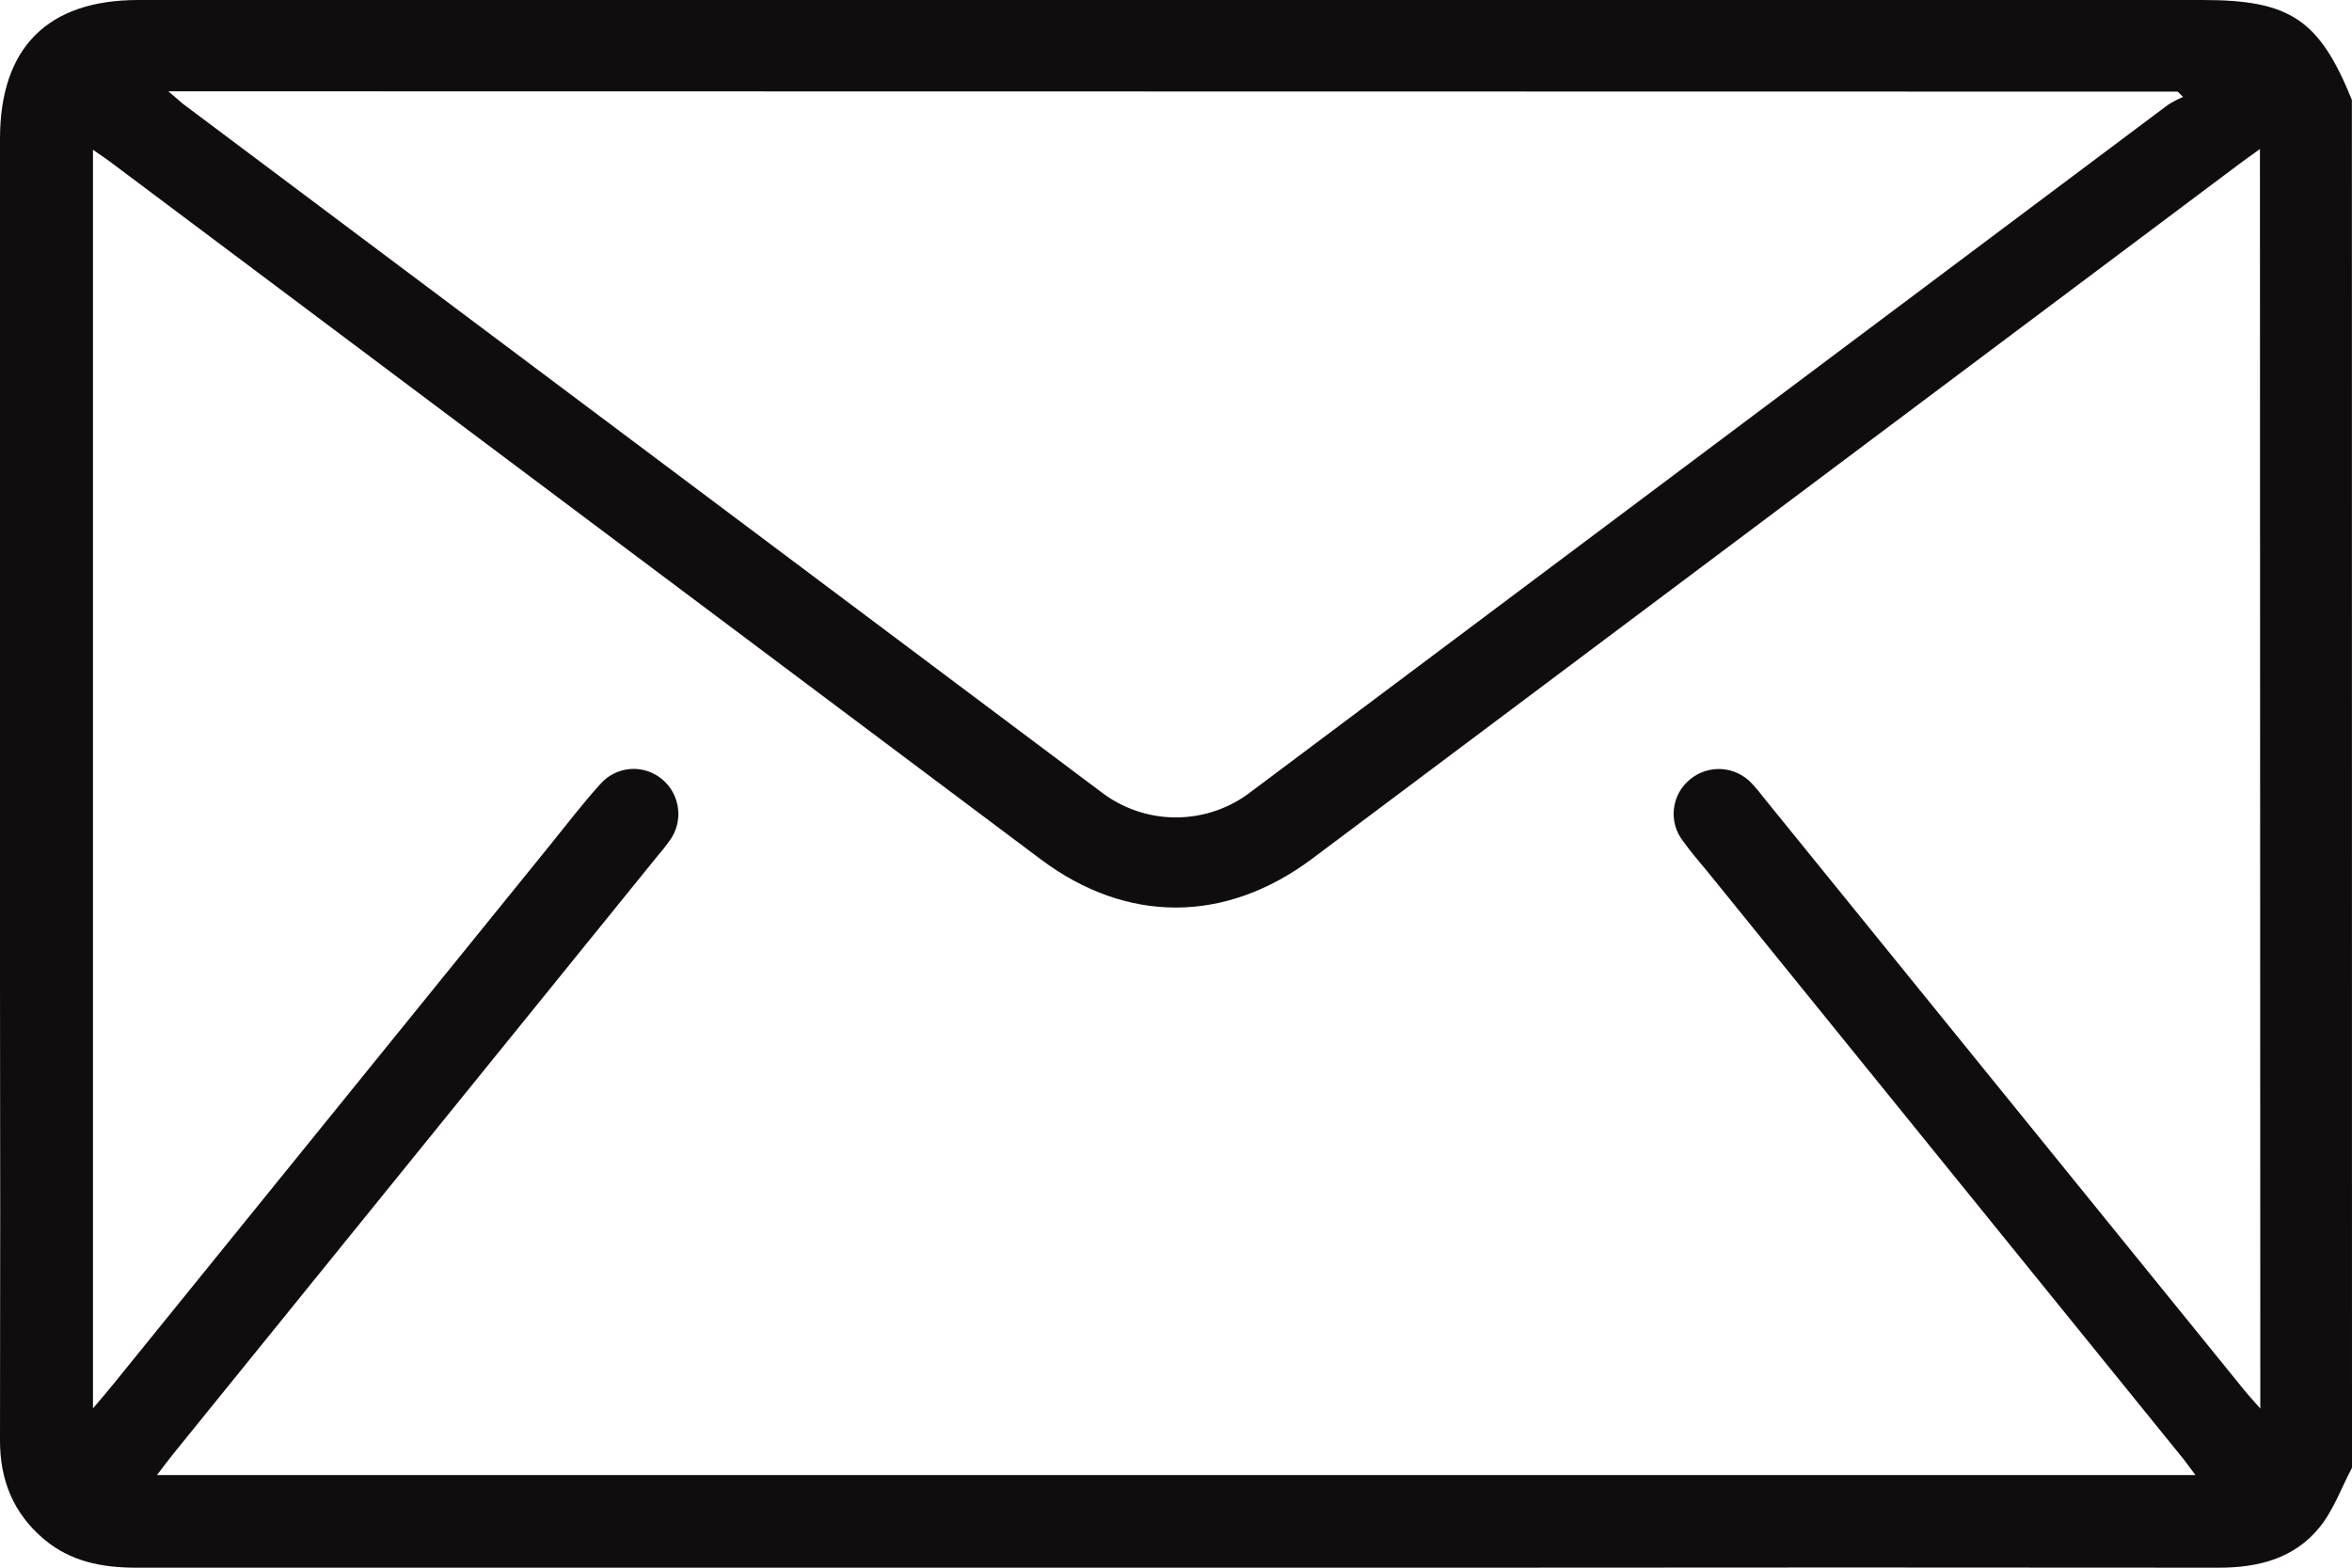 <svg width="57" height="38" viewBox="0 0 57 38" fill="none" xmlns="http://www.w3.org/2000/svg">
<path d="M57 35.577C56.743 36.062 56.554 36.603 56.213 37.022C55.6 37.779 54.726 38 53.773 38C47.761 37.994 41.751 37.994 35.74 38C24.925 38 14.111 38 3.296 38C2.473 38 1.707 37.851 1.065 37.309C0.321 36.68 -0.003 35.873 2.02711e-05 34.905C0.007 31.197 0.007 27.489 2.02711e-05 23.781V3.367C2.02711e-05 1.158 1.151 0 3.351 0H53.382C55.498 0 56.207 0.473 56.997 2.42L57 35.577ZM54.769 3.612C54.518 3.795 54.353 3.909 54.191 4.033C46.728 9.625 39.265 15.219 31.801 20.814C29.698 22.388 27.308 22.393 25.226 20.832L2.754 3.985C2.606 3.871 2.442 3.762 2.253 3.63V34.138C2.461 33.892 2.606 33.727 2.742 33.557L13.316 20.502C13.724 19.998 14.118 19.481 14.552 19.001C14.739 18.789 15.001 18.66 15.283 18.64C15.564 18.621 15.842 18.713 16.056 18.897C16.263 19.073 16.396 19.319 16.431 19.589C16.466 19.858 16.4 20.13 16.245 20.353C16.16 20.475 16.069 20.593 15.971 20.704C12.051 25.547 8.13 30.389 4.209 35.229C4.076 35.393 3.953 35.562 3.804 35.755H53.206C53.066 35.57 52.973 35.434 52.87 35.31C49.042 30.585 45.213 25.859 41.384 21.132C41.185 20.889 40.975 20.651 40.789 20.389C40.615 20.168 40.535 19.886 40.567 19.606C40.598 19.326 40.739 19.07 40.958 18.892C41.174 18.712 41.451 18.623 41.732 18.643C42.012 18.663 42.274 18.791 42.463 18.999C42.564 19.108 42.659 19.222 42.748 19.341L54.348 33.646C54.464 33.795 54.591 33.927 54.778 34.143L54.769 3.612ZM4.078 2.213C4.261 2.362 4.34 2.439 4.426 2.511C11.841 8.071 19.257 13.63 26.673 19.188C27.198 19.596 27.844 19.816 28.508 19.814C29.172 19.811 29.817 19.587 30.339 19.176C37.74 13.632 45.142 8.086 52.543 2.539C52.658 2.466 52.78 2.403 52.906 2.35L52.776 2.221L4.078 2.213Z" fill="#0F0D0D"/>
</svg>
